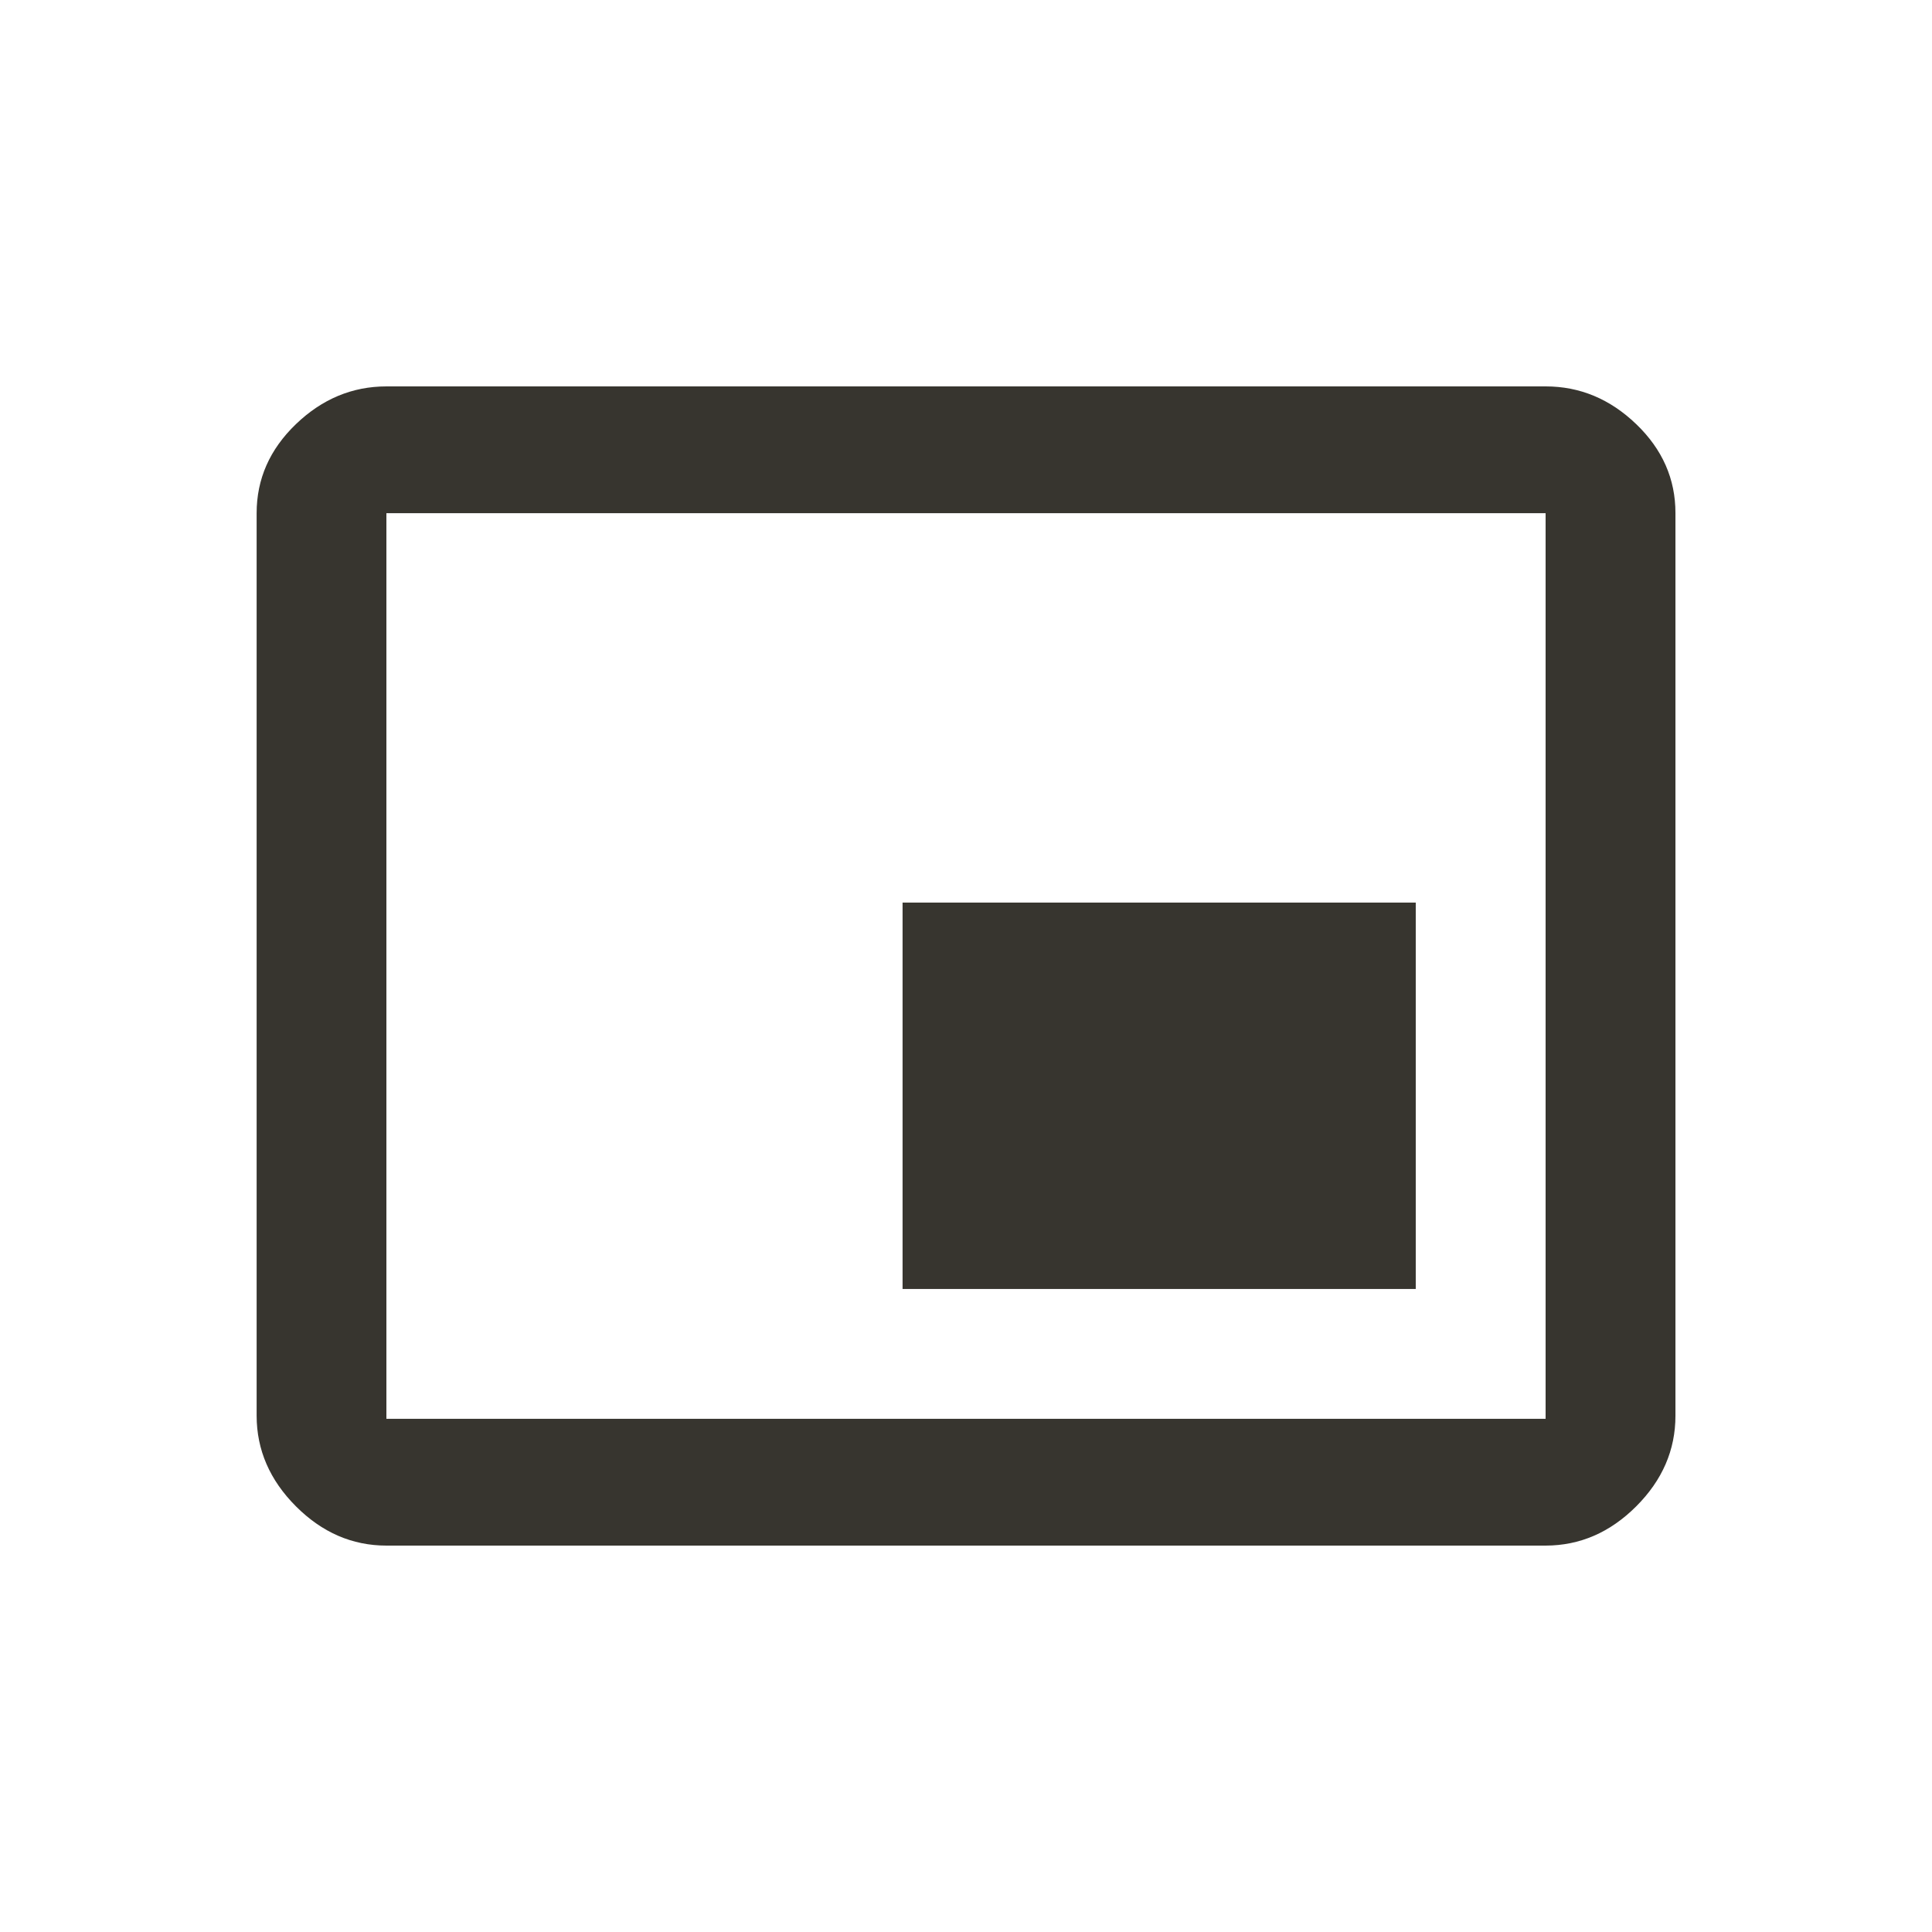 <!-- Generated by IcoMoon.io -->
<svg version="1.1" xmlns="http://www.w3.org/2000/svg" width="24" height="24" viewBox="0 0 24 24">
<title>picture_in_picture_alt</title>
<path fill="#37352f" d="M19.2 17.625v-11.25h-14.4v11.25h14.4zM20.813 17.587q0 0.638-0.487 1.125t-1.125 0.488h-14.4q-0.638 0-1.125-0.488t-0.488-1.125v-11.212q0-0.637 0.488-1.106t1.125-0.469h14.4q0.637 0 1.125 0.469t0.487 1.106v11.212zM17.587 11.212v4.8h-6.375v-4.8h6.375z"></path>
</svg>
